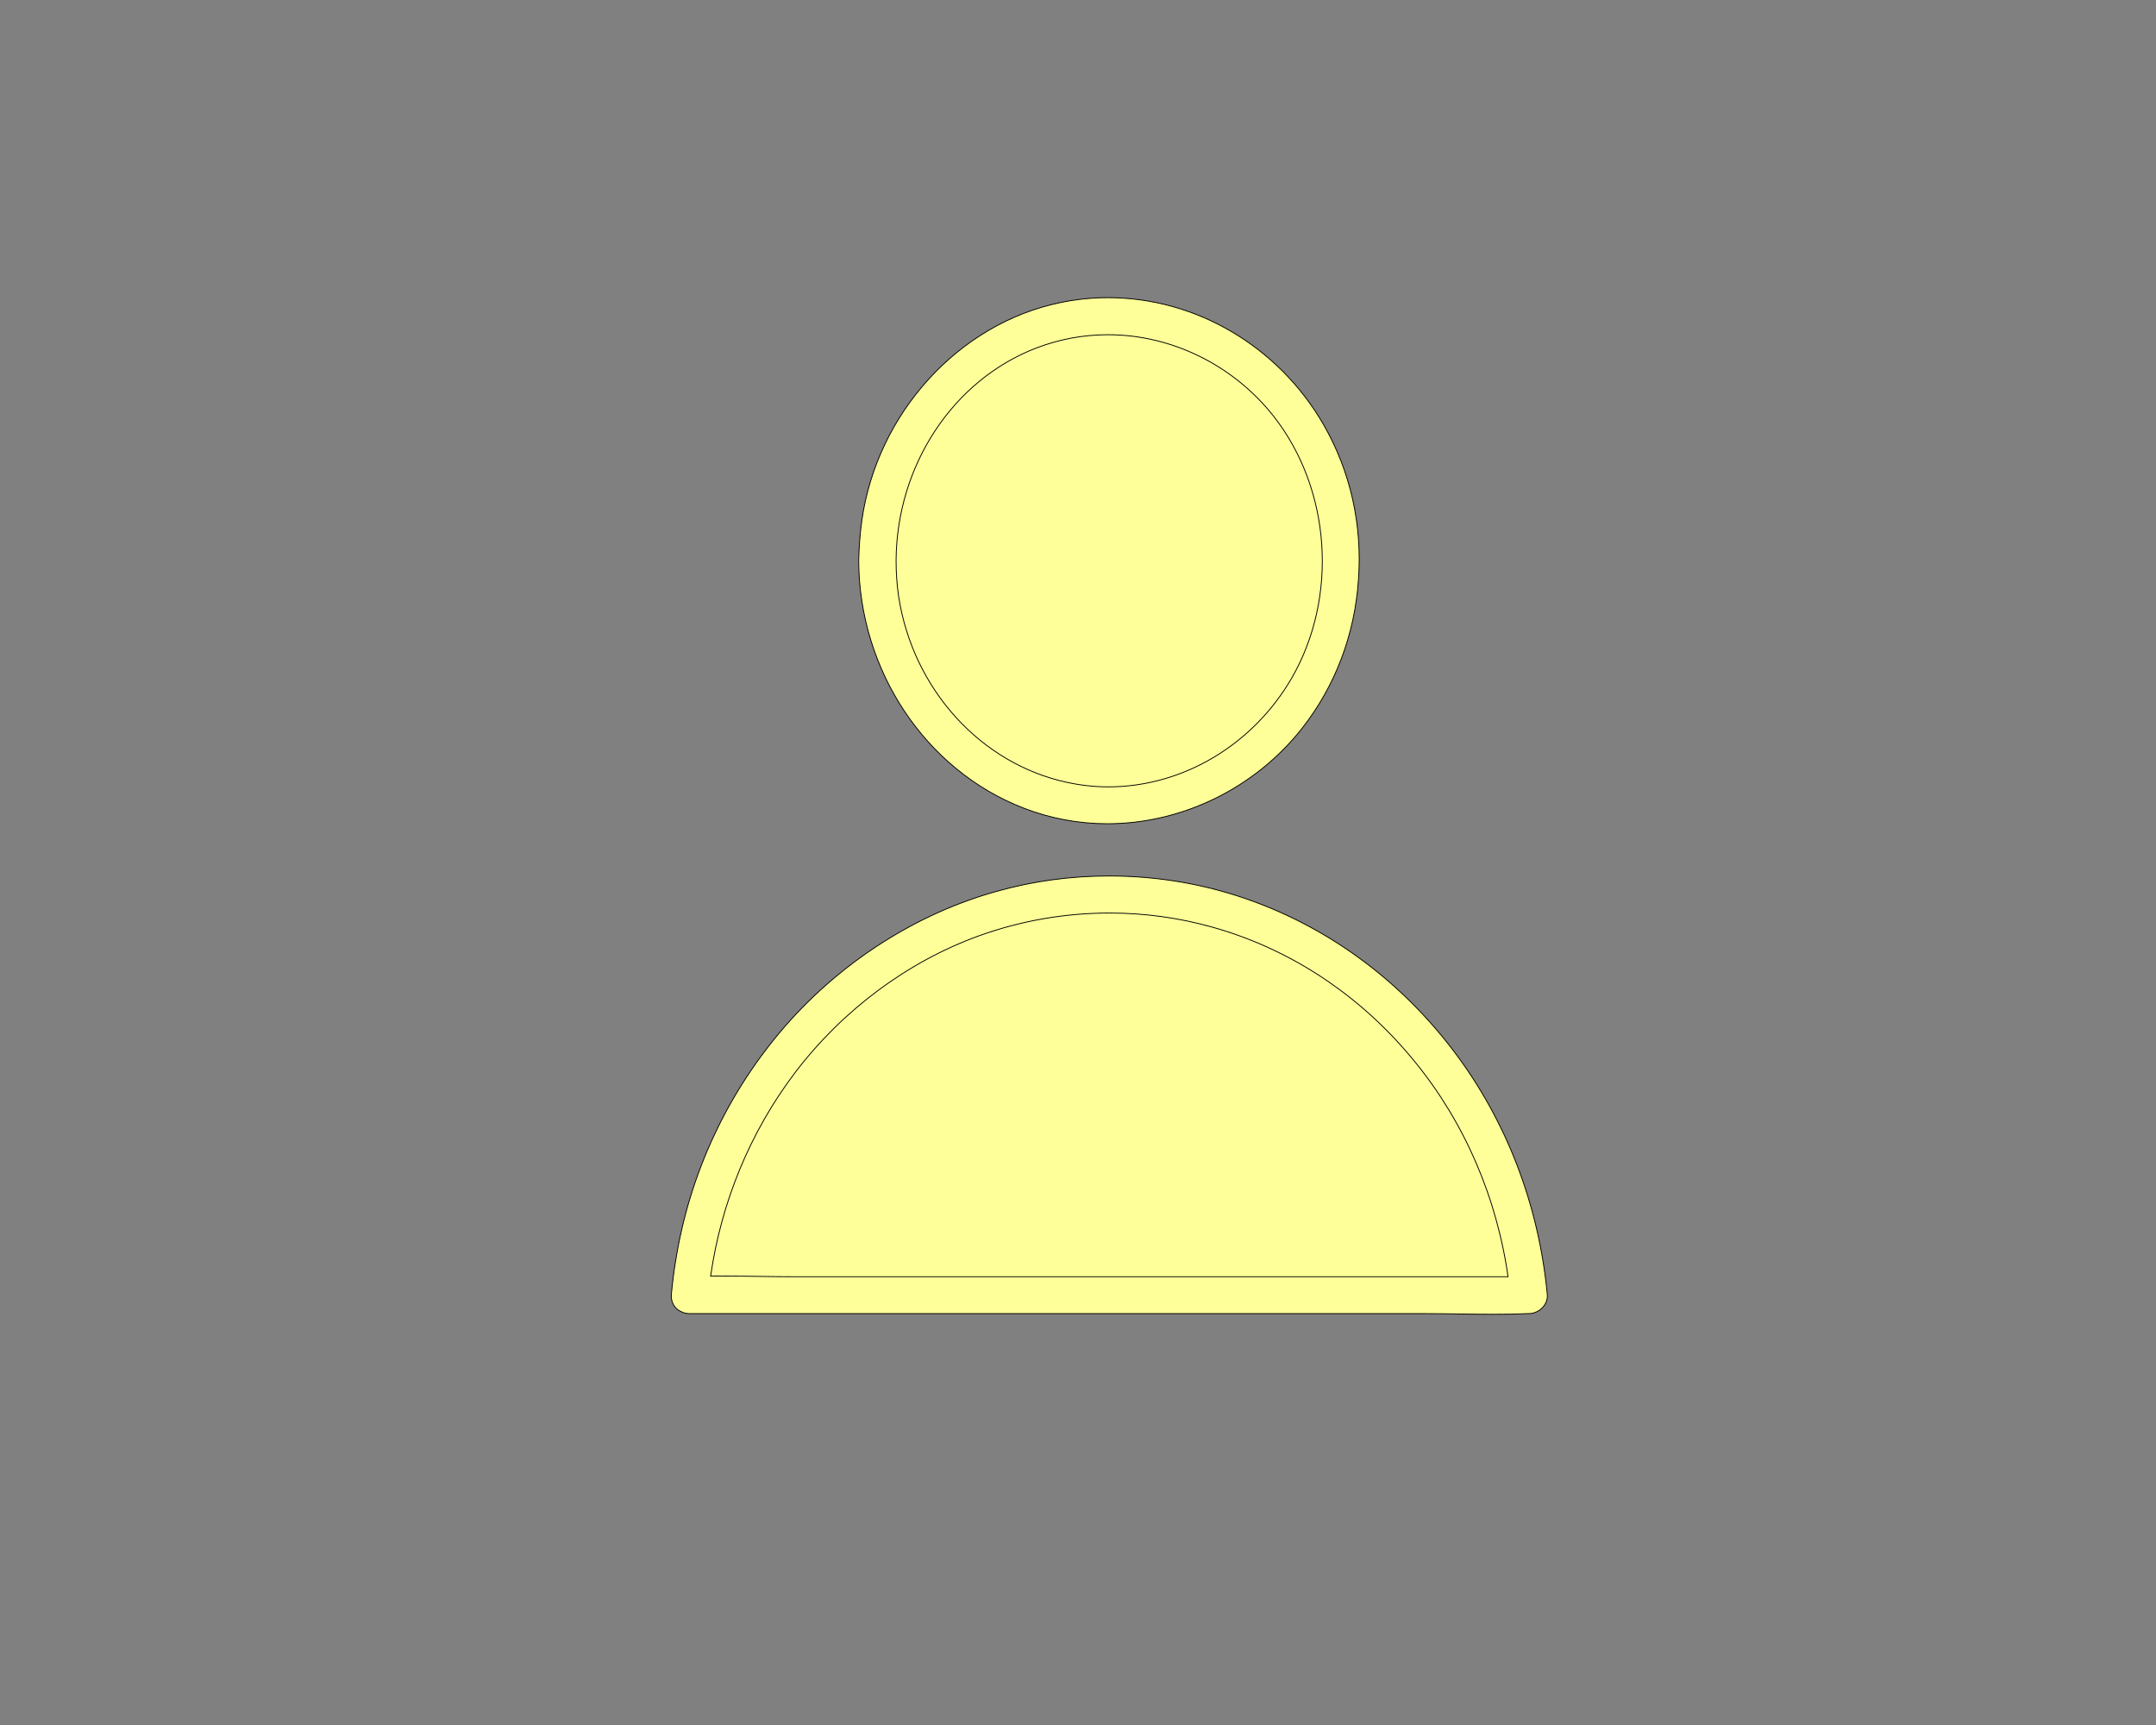 <?xml version="1.0" encoding="utf-8"?>
<!-- Generator: Adobe Illustrator 21.1.0, SVG Export Plug-In . SVG Version: 6.00 Build 0)  -->
<svg version="1.1" id="Camada_1" xmlns="http://www.w3.org/2000/svg" xmlns:xlink="http://www.w3.org/1999/xlink" x="0px" y="0px"
	 viewBox="0 0 1280 1024" style="enable-background:new 0 0 1280 1024;" xml:space="preserve">
<rect x="0" y="0" width="1280" height="1024" fill="#808080" stroke="none"/>
<style type="text/css">
	.st0{fill:#FFFF99;stroke:#000000;stroke-width:0.5;stroke-miterlimit:10;}
</style>
<g>
	<g>
		<path class="st0" d="M520.9,332.8c0-80.1,61.8-145.3,137.7-145.3s137.7,65.2,137.7,145.3s-61.8,145.3-137.7,145.3
			C582.7,478.1,520.9,413,520.9,332.8z M409.5,768.8C422.1,635.5,529,531,658.6,531s236.5,104.5,249,237.8H409.5z"/>
		<g>
			<path class="st0" d="M785.8,252.1c-26.8-46.5-75.8-75.4-128-75.4c-9.6,0-19.2,1-28.6,3c-60.1,12.5-108.4,65.6-117.5,129
				c-1.1,7.9-1.7,15.9-1.9,23.8l0,0.4c0.3,65.1,39.6,124.1,97.6,146.7c15.9,6.2,32.8,9.4,50,9.4c44.5,0,87.7-21.2,115.6-56.6
				c19.7-25.1,31.3-55.6,33.5-88.2C808.9,311.5,801.7,279.7,785.8,252.1z M658,467.1c-8.1,0-16.3-0.9-24.2-2.6
				c-51.6-11-91.9-55.5-100.3-110.5c-1-6.7-1.5-13.9-1.5-21.2c0.3-56.5,33.8-107.2,83.2-126.2c13.6-5.2,27.9-7.9,42.6-7.9
				c37.9,0,74.7,18.2,98.5,48.6c33.9,43.3,38.3,107.1,10.6,155.2C743.8,442.3,702.1,467.1,658,467.1C658,467.1,658,467.1,658,467.1z
				"/>
			<path class="st0" d="M918.6,768.2c-5.1-53.2-24.3-103-55.5-144.2c-31.3-41.3-72.7-72.1-119.5-89.1c-27.1-9.9-55.8-14.9-85.1-14.9
				c-22.7,0-45.1,3-66.7,9.1c-47.6,13.2-92.2,41.7-125.7,80.1c-34.1,39.2-56.6,87.2-64.9,138.8c-1.1,6.3-1.9,13-2.6,20.2
				c-0.5,4.7,1.9,8.9,6.2,10.6c1.4,0.7,3,1,4.7,1h436.7c6.7,0,13.5,0.1,20,0.2c6.6,0.1,13.5,0.2,20.3,0.2c7.6,0,14.2-0.1,20.3-0.4
				h0.8c3.1,0,6.2-1.4,8.4-3.8C918,773.7,918.9,771,918.6,768.2z M421.9,757.5c6.3-44,23.5-85.6,50-120.6
				c28.2-37.2,66.9-66,109.1-81.3c24.9-9,51.1-13.6,77.8-13.6c20.6,0,41.1,2.8,60.7,8.3c43.8,12.2,83.5,37.4,114.6,73
				c31.1,35.4,51.9,79.4,60.1,127.4c0.4,2.4,0.8,4.7,1.1,7.2H470.9c-6.7,0-13.5-0.1-20.1-0.2c-6.6-0.1-13.5-0.2-20.3-0.2
				C427.5,757.4,424.6,757.5,421.9,757.5z"/>
		</g>
	</g>
</g>
</svg>
